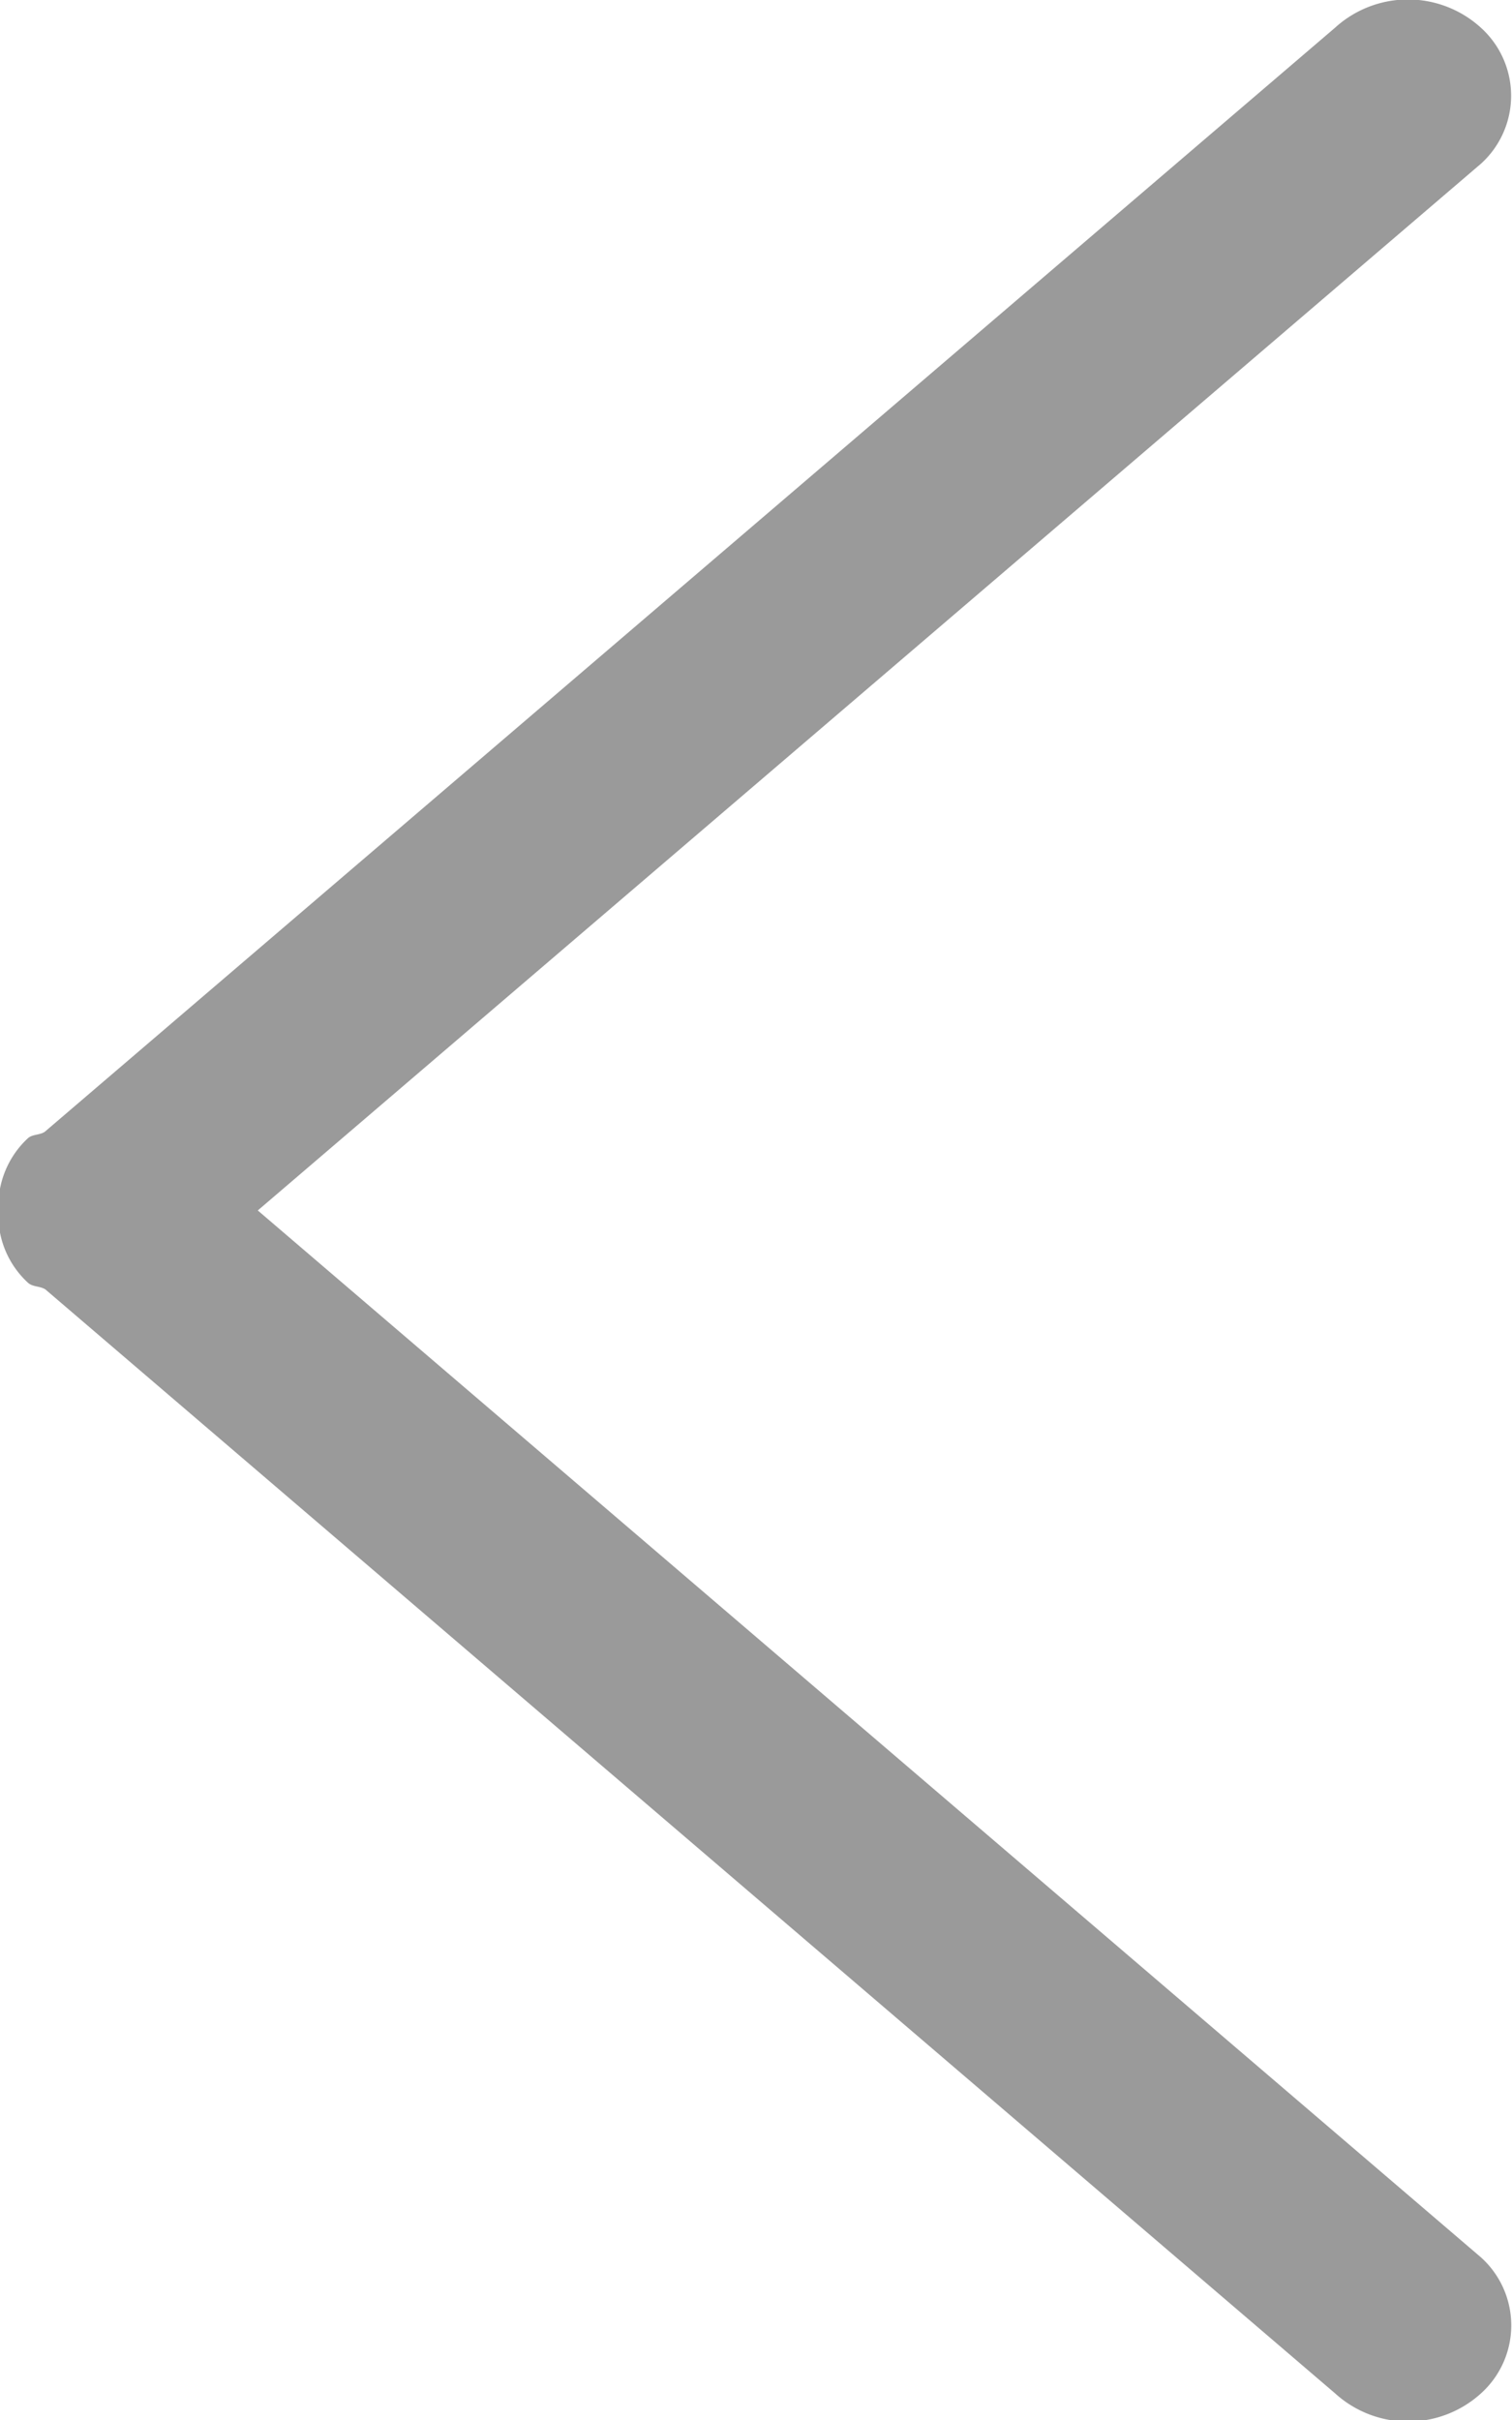<svg xmlns="http://www.w3.org/2000/svg" width="10" height="16" viewBox="0 0 10 16"><g><g clip-path="url(#clip-17618)"><path fill="#9a9a9a" d="M1.705 8.003l8.09 6.922a.605.605 0 0 1 0 .899.718.718 0 0 1-.965 0L.3 8.525C.264 8.502.216 8.51.184 8.48A.606.606 0 0 1-.01 8a.61.61 0 0 1 .194-.474c.031-.028.077-.02.112-.043L8.83.183a.716.716 0 0 1 .964 0 .606.606 0 0 1 0 .9z"/></g></g></svg>